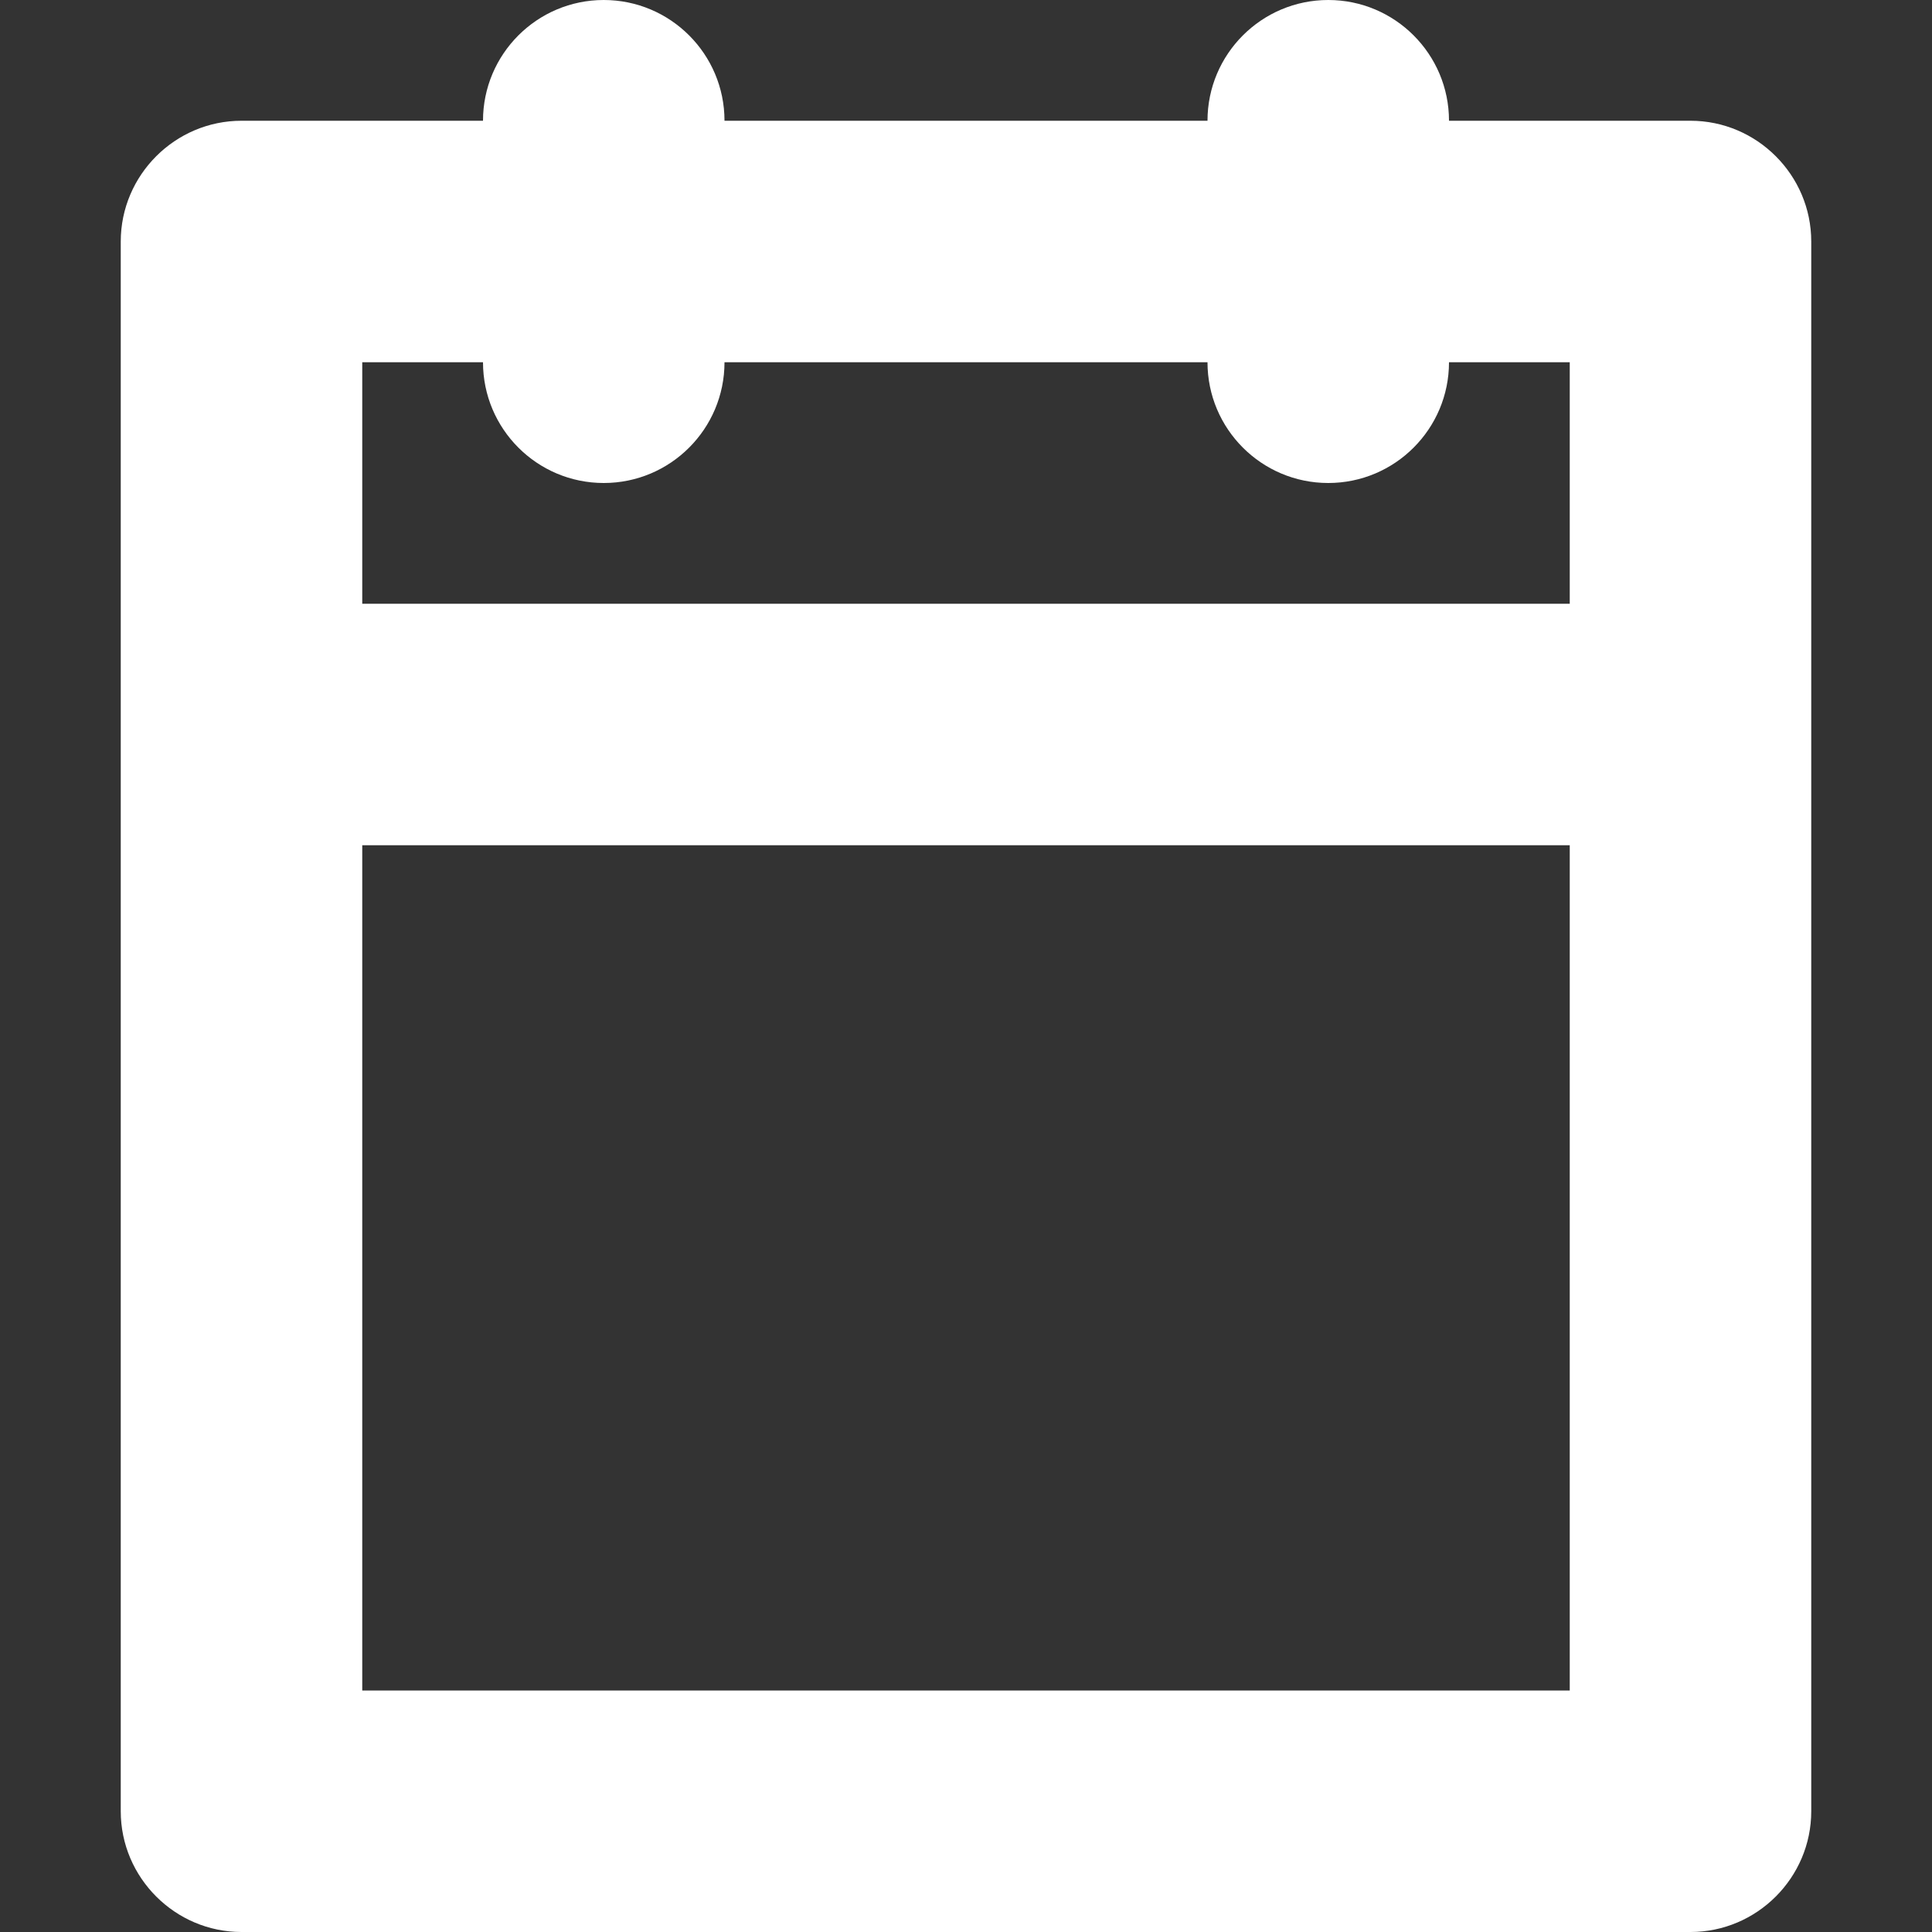 <?xml version="1.0" ?><!DOCTYPE svg  PUBLIC '-//W3C//DTD SVG 1.1//EN'  'http://www.w3.org/Graphics/SVG/1.1/DTD/svg11.dtd'><svg height="20px" id="Layer_1" style="enable-background:new 0 0 32 32;" version="1.1" viewBox="0 0 32 32" width="20px" xml:space="preserve" xmlns="http://www.w3.org/2000/svg" xmlns:xlink="http://www.w3.org/1999/xlink"><rect x="0" y="0" width="32" height="32" fill="#333333" stroke="none"/><path fill="#ffffff" d="M28,2h-4c0-1.104-0.896-2-2-2s-2,0.896-2,2h-8c0-1.104-0.896-2-2-2S8,0.896,8,2H4C2.9,2,2,2.9,2,4v26c0,1.1,0.9,2,2,2h24  c1.1,0,2-0.9,2-2V4C30,2.9,29.1,2,28,2z M8,6c0,1.104,0.896,2,2,2s2-0.896,2-2h8c0,1.104,0.896,2,2,2s2-0.896,2-2h2v4H6V6H8z M6,28  V14h20v14H6z"/></svg>